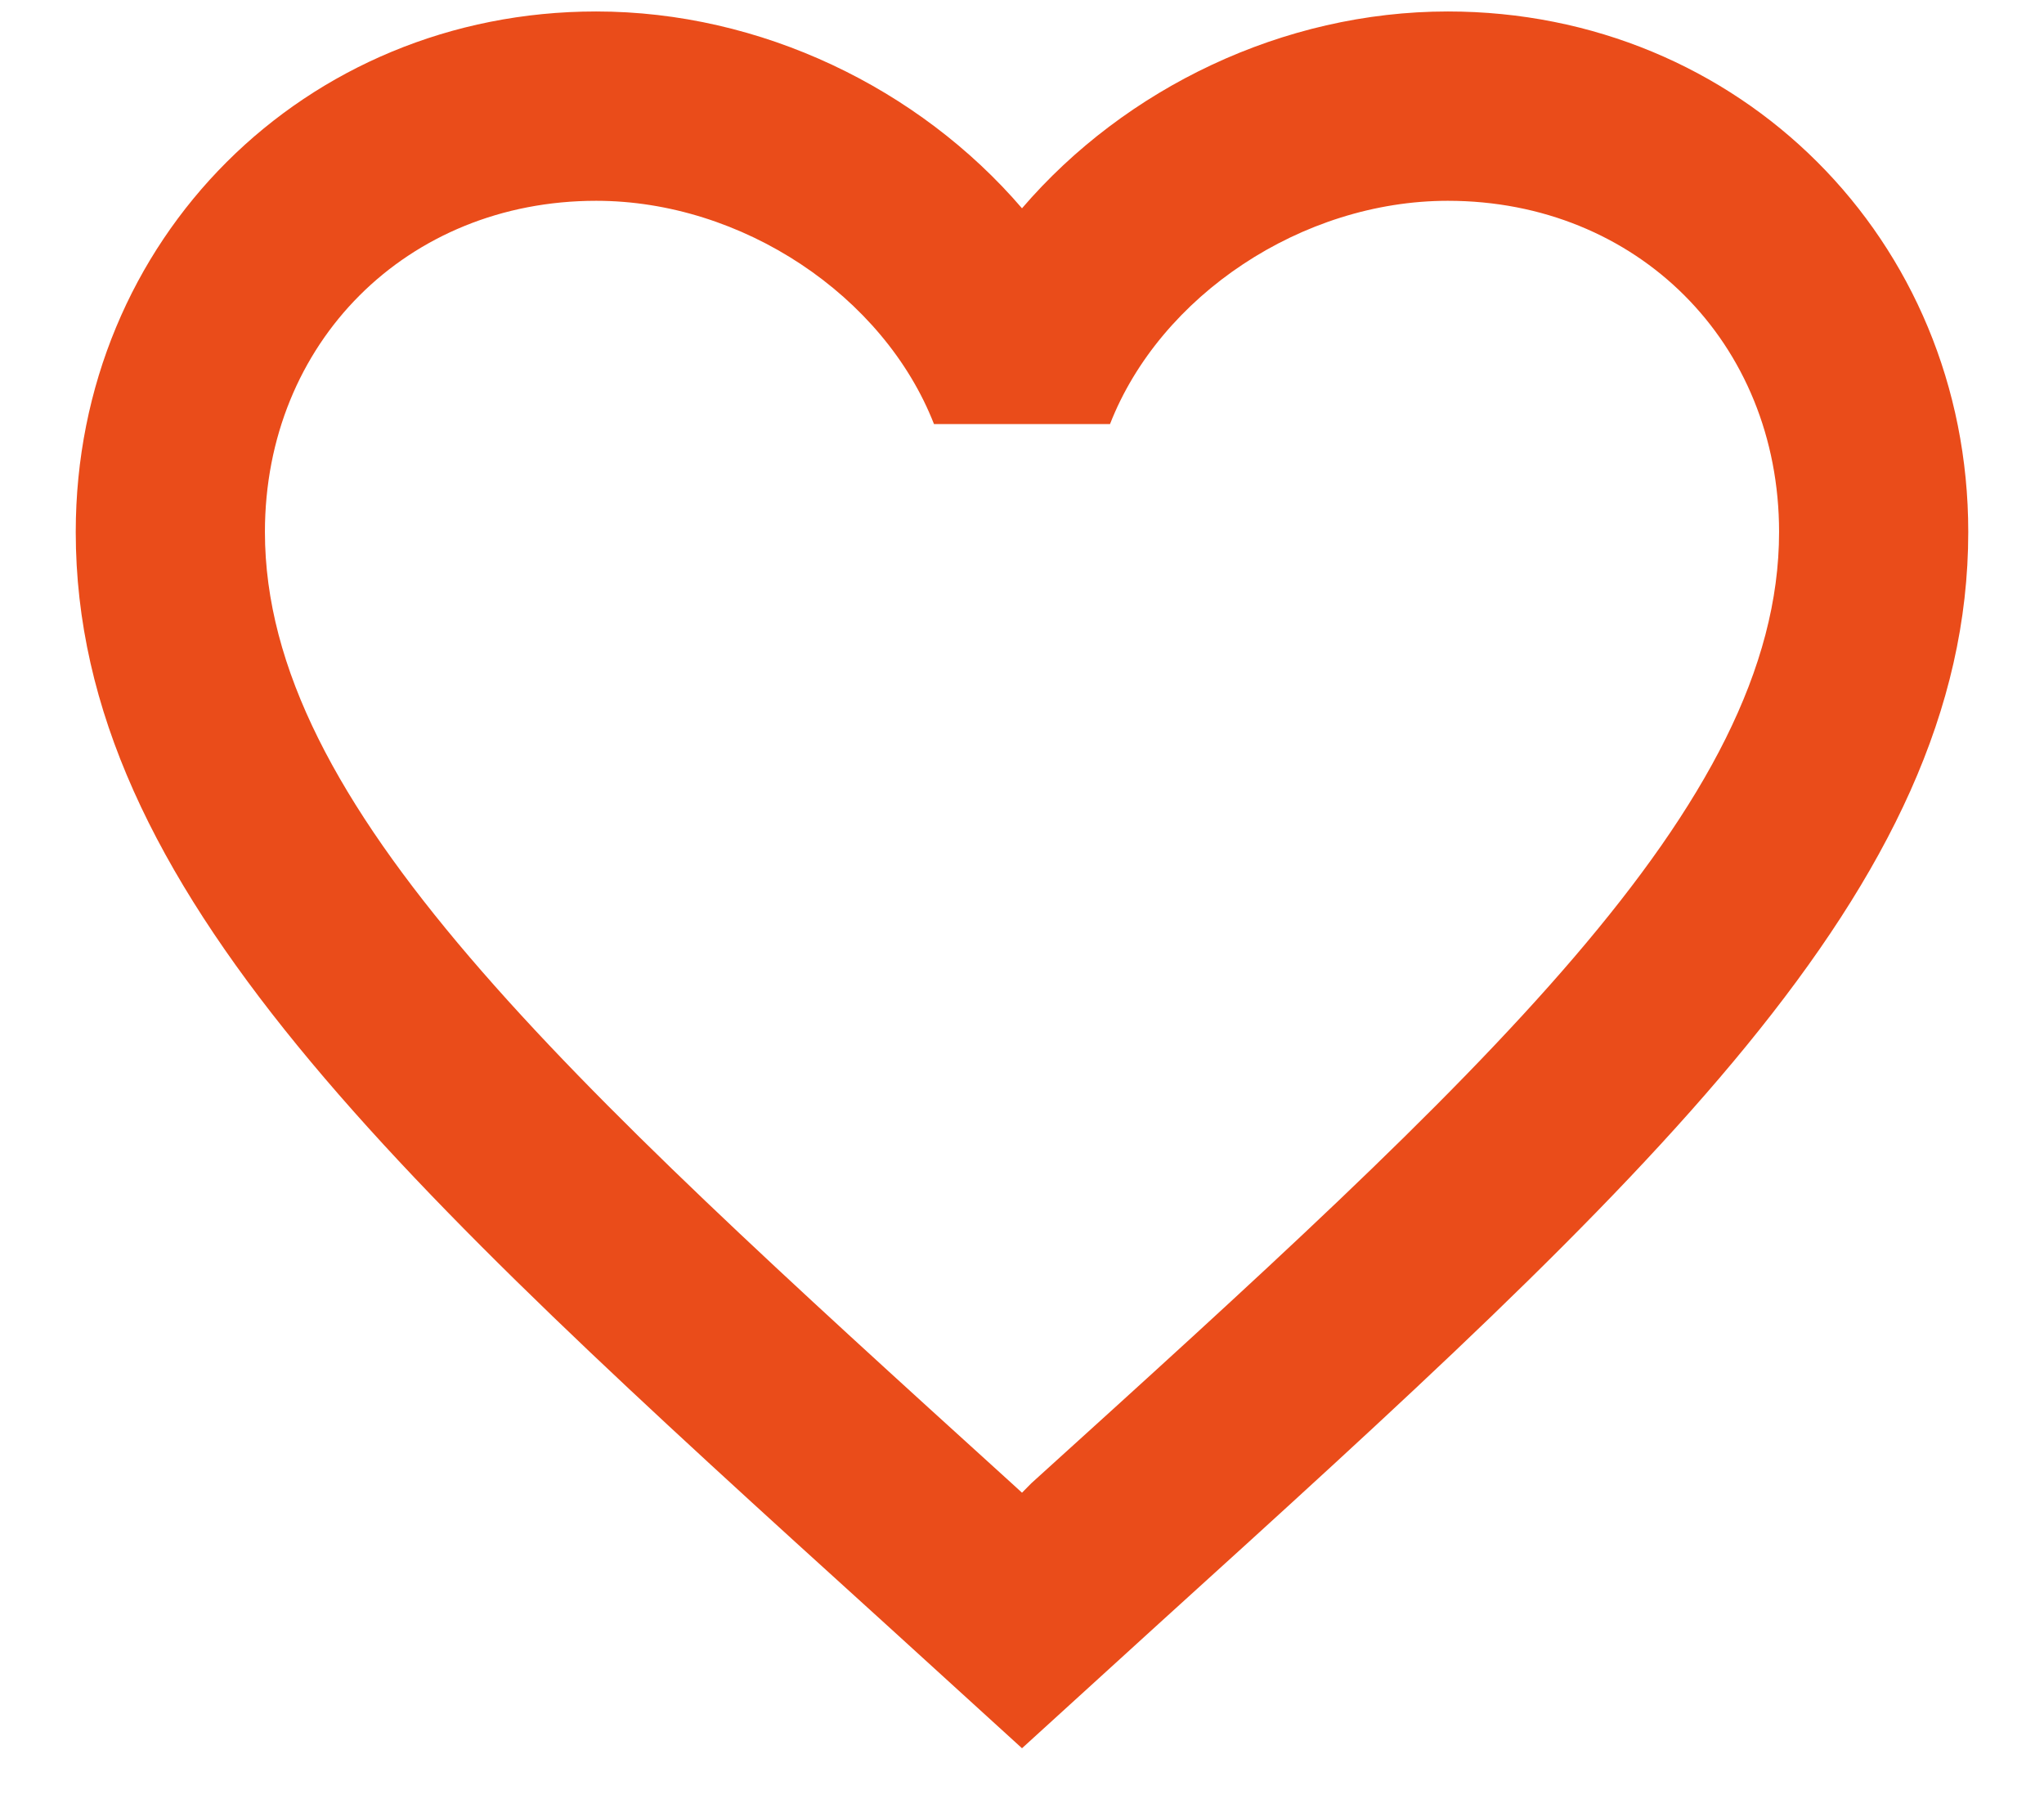 <svg width="18" height="16" viewBox="0 0 18 16" fill="none" xmlns="http://www.w3.org/2000/svg">
<path d="M9.083 13.059L9 13.143L8.908 13.059C4.95 9.467 2.333 7.093 2.333 4.684C2.333 3.018 3.583 1.768 5.25 1.768C6.533 1.768 7.783 2.601 8.225 3.734H9.775C10.217 2.601 11.467 1.768 12.75 1.768C14.417 1.768 15.667 3.018 15.667 4.684C15.667 7.093 13.05 9.467 9.083 13.059ZM12.75 0.101C11.3 0.101 9.908 0.776 9 1.834C8.092 0.776 6.7 0.101 5.25 0.101C2.683 0.101 0.667 2.109 0.667 4.684C0.667 7.826 3.5 10.401 7.792 14.293L9 15.393L10.208 14.293C14.5 10.401 17.333 7.826 17.333 4.684C17.333 2.109 15.317 0.101 12.75 0.101Z" fill="#EA4C1A"/>
</svg>
